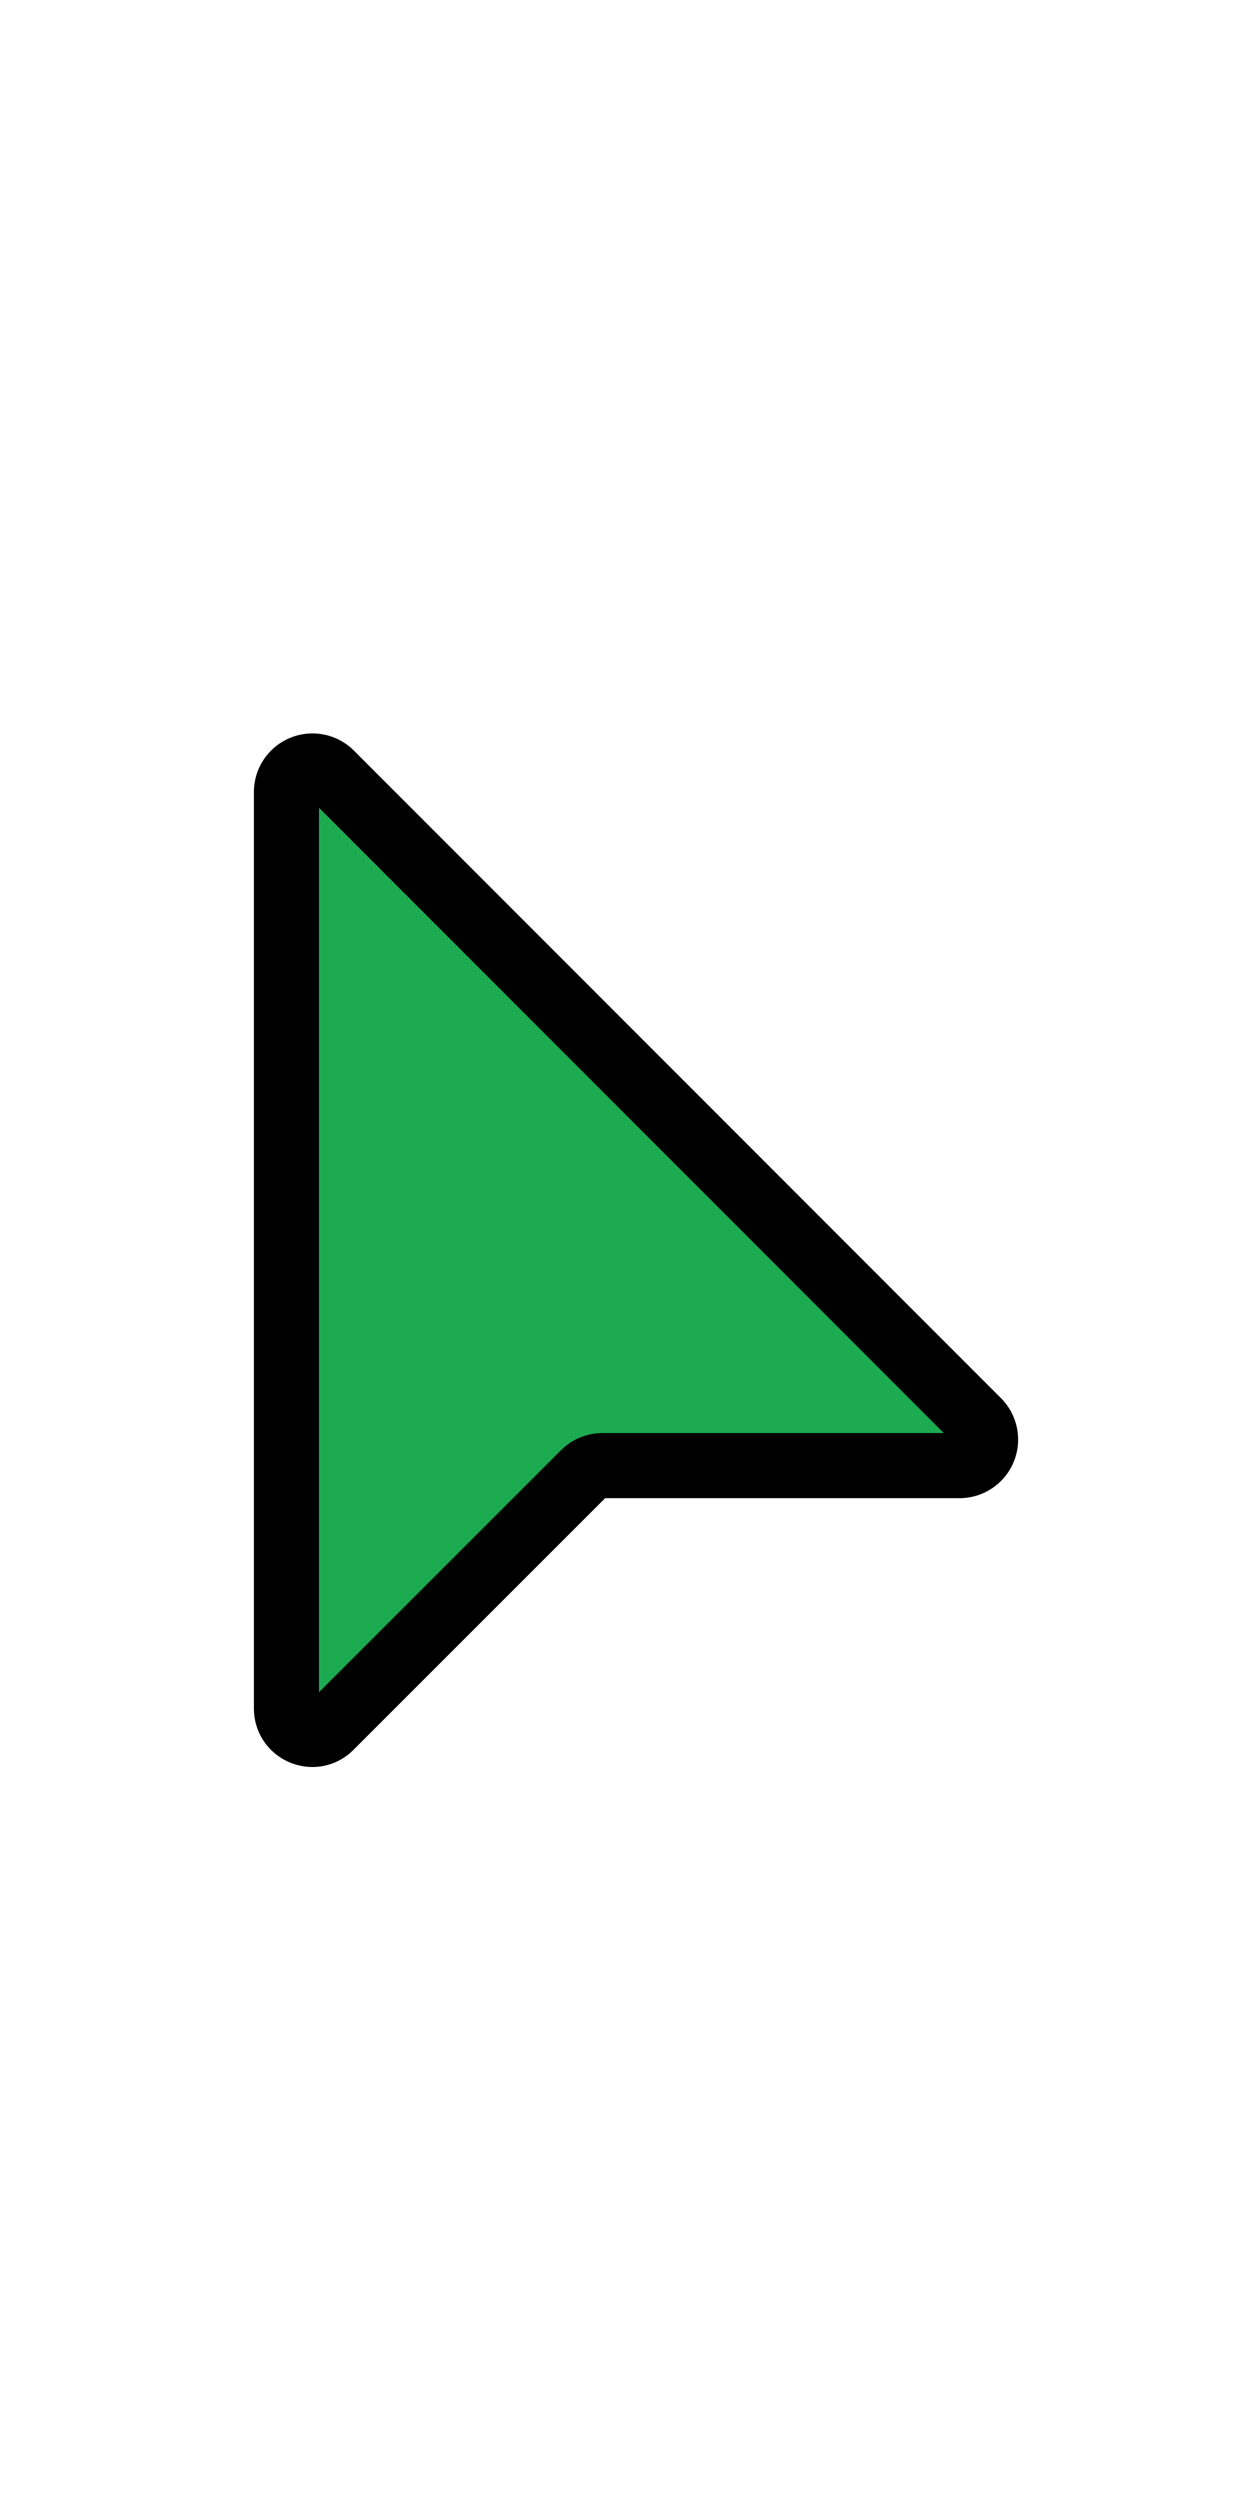 ﻿<svg xmlns='http://www.w3.org/2000/svg' width='24' height='48' viewBox='0 0 24 24'><path fill='#1DAB51' stroke='#000000' stroke-width='1.25' d='M5.5 3.21V20.8c0 .45.54.67.85.35l4.86-4.86a.5.5 0 0 1 .35-.15h6.87a.5.5 0 0 0 .35-.85L6.35 2.85a.5.5 0 0 0-.85.35Z'></path></svg>